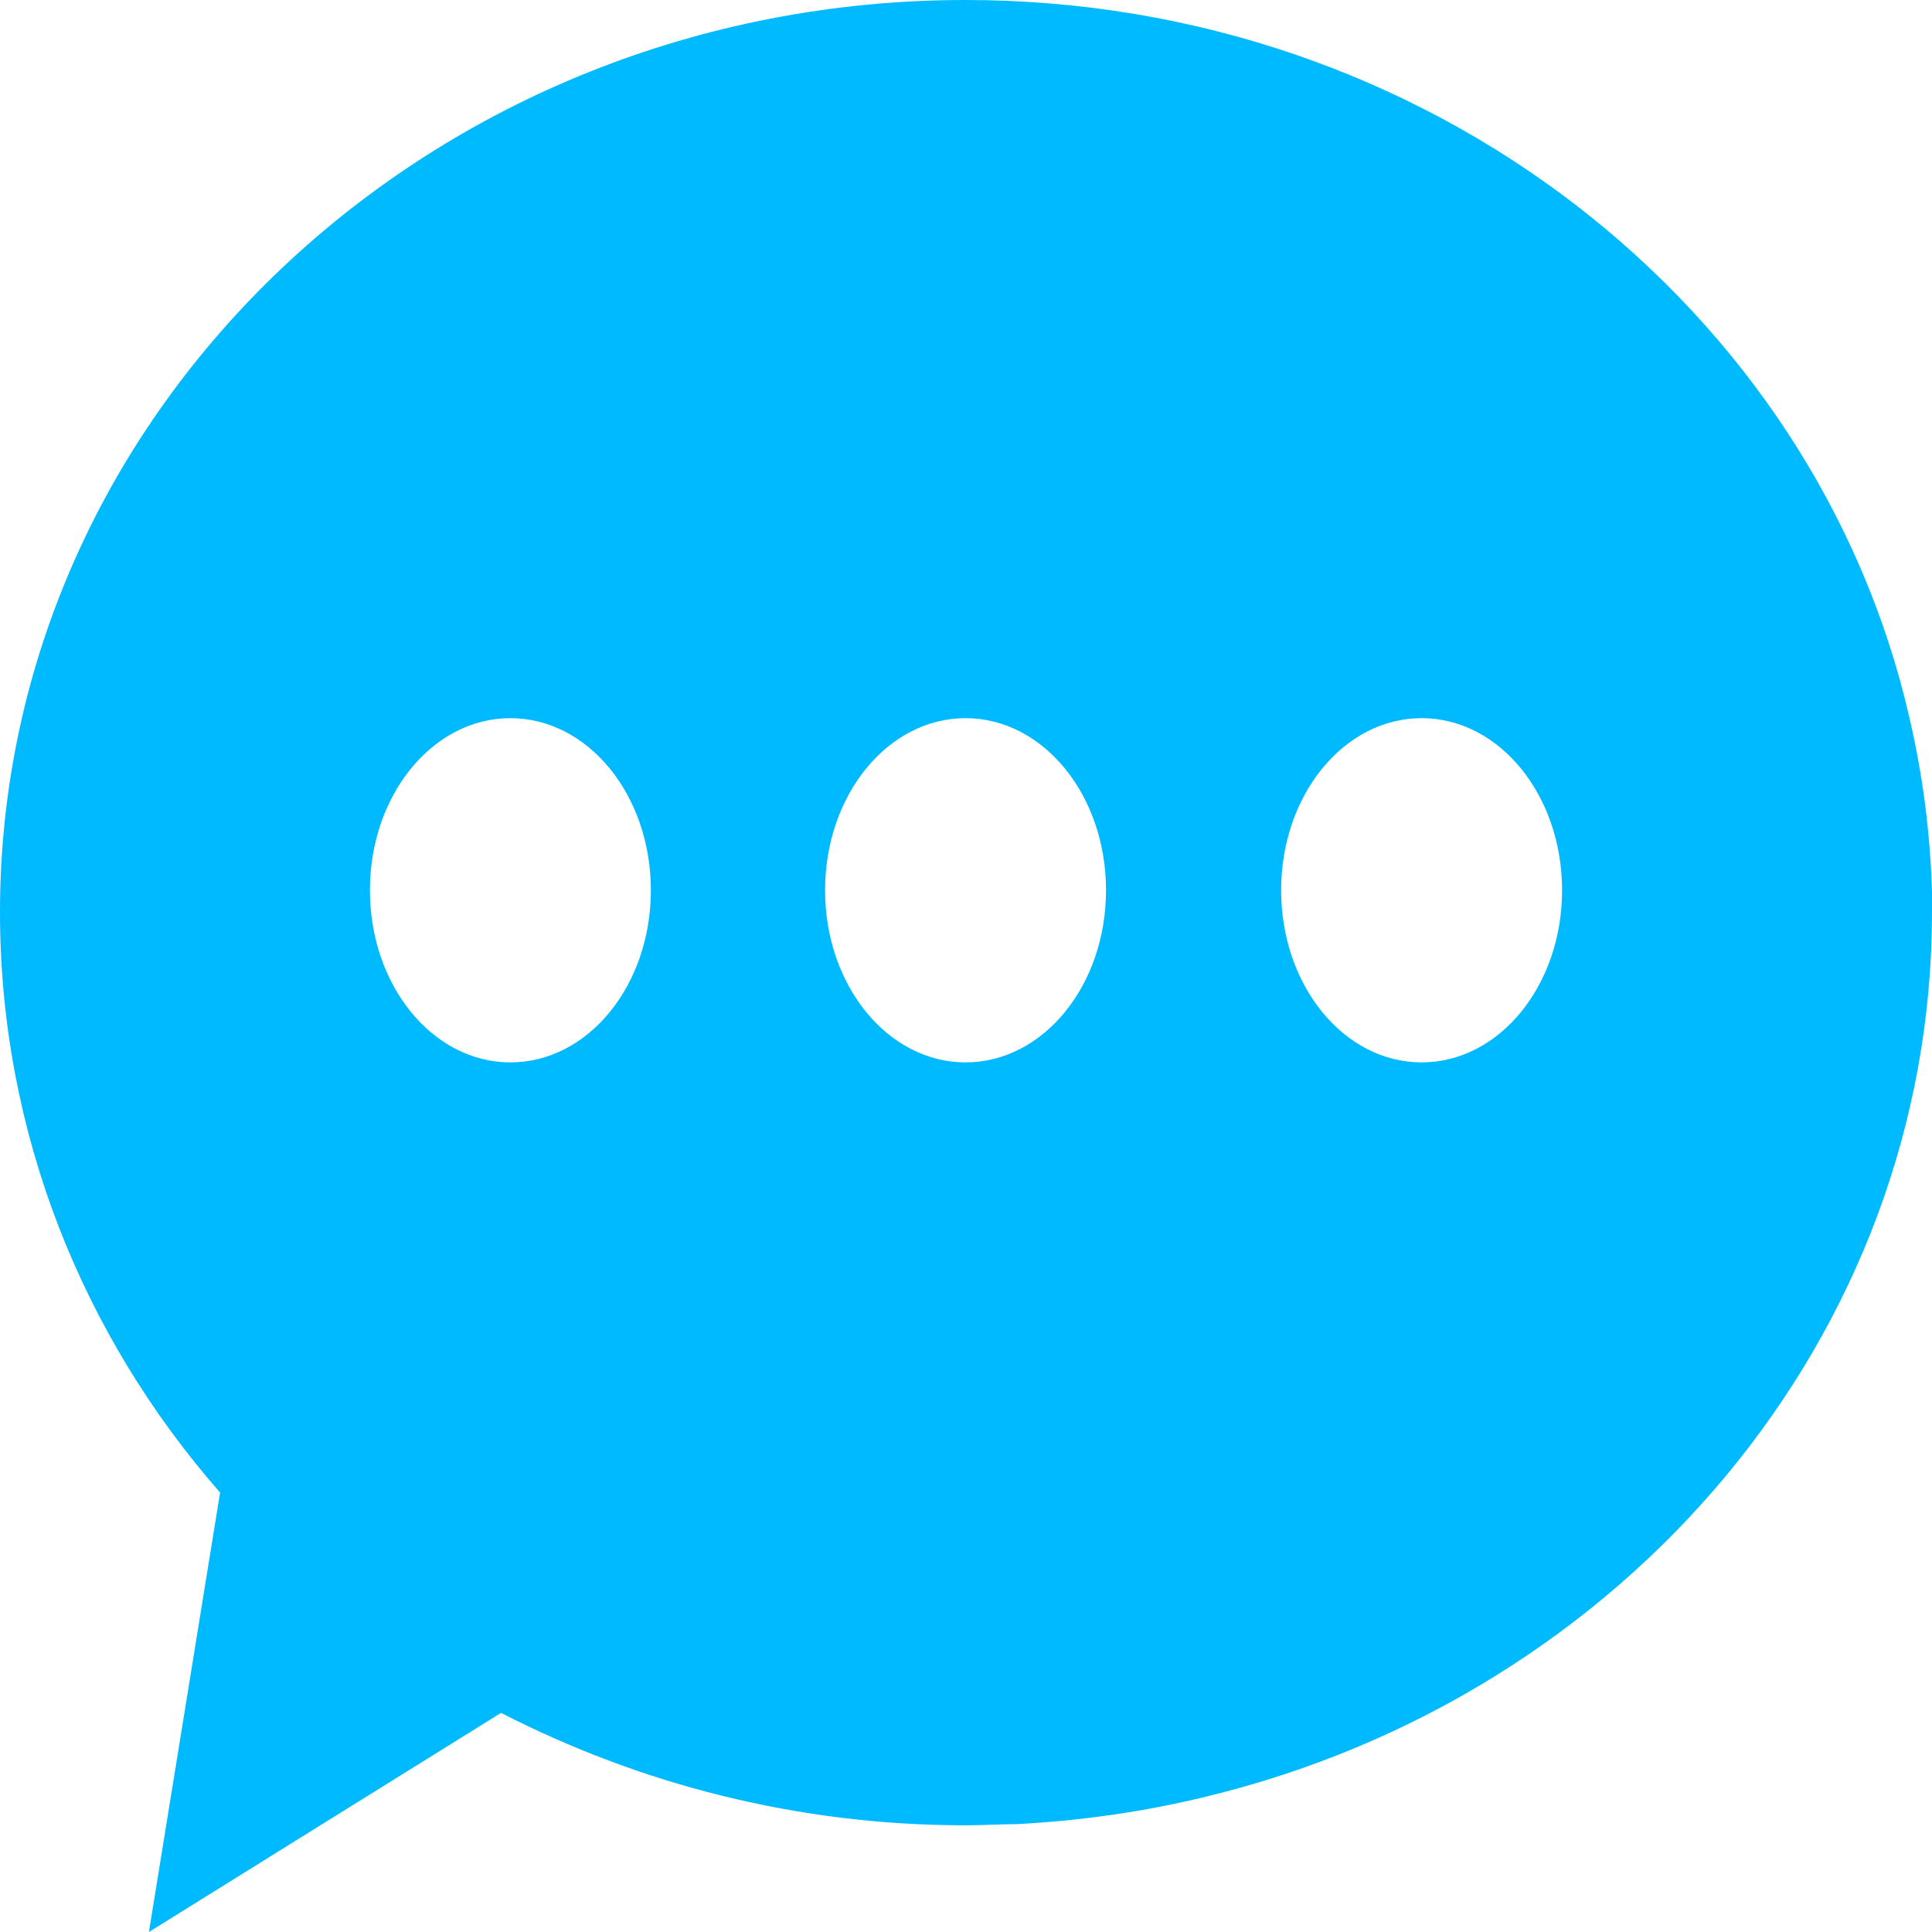<svg width="36" height="36" viewBox="0 0 36 36" fill="none" xmlns="http://www.w3.org/2000/svg">
<path fill-rule="evenodd" clip-rule="evenodd" d="M36 16.995C36 24.926 30.259 31.596 22.476 33.477C21.342 33.755 20.155 33.926 18.951 33.99C18.637 33.99 18.323 34.012 17.991 34.012C14.85 34.012 11.919 33.242 9.336 31.917L2.775 36L4.101 27.812C1.536 24.884 0 21.1 0 16.995C0 7.61 8.062 0 17.991 0C26.612 0 33.836 5.729 35.581 13.382C35.825 14.43 35.965 15.499 36 16.61C36 16.739 36 16.867 36 16.995ZM12.128 16.589C12.128 14.815 10.959 13.382 9.51 13.382C8.062 13.382 6.893 14.815 6.893 16.589C6.893 18.363 8.062 19.796 9.51 19.796C10.959 19.796 12.128 18.363 12.128 16.589ZM20.609 16.589C20.609 14.815 19.44 13.382 17.991 13.382C16.543 13.382 15.374 14.815 15.374 16.589C15.374 18.363 16.543 19.796 17.991 19.796C19.44 19.796 20.609 18.363 20.609 16.589ZM29.107 16.589C29.107 14.815 27.938 13.382 26.49 13.382C25.041 13.382 23.872 14.815 23.872 16.589C23.872 18.363 25.041 19.796 26.49 19.796C27.938 19.796 29.107 18.363 29.107 16.589Z" fill="#00BAFF"/>
</svg>
